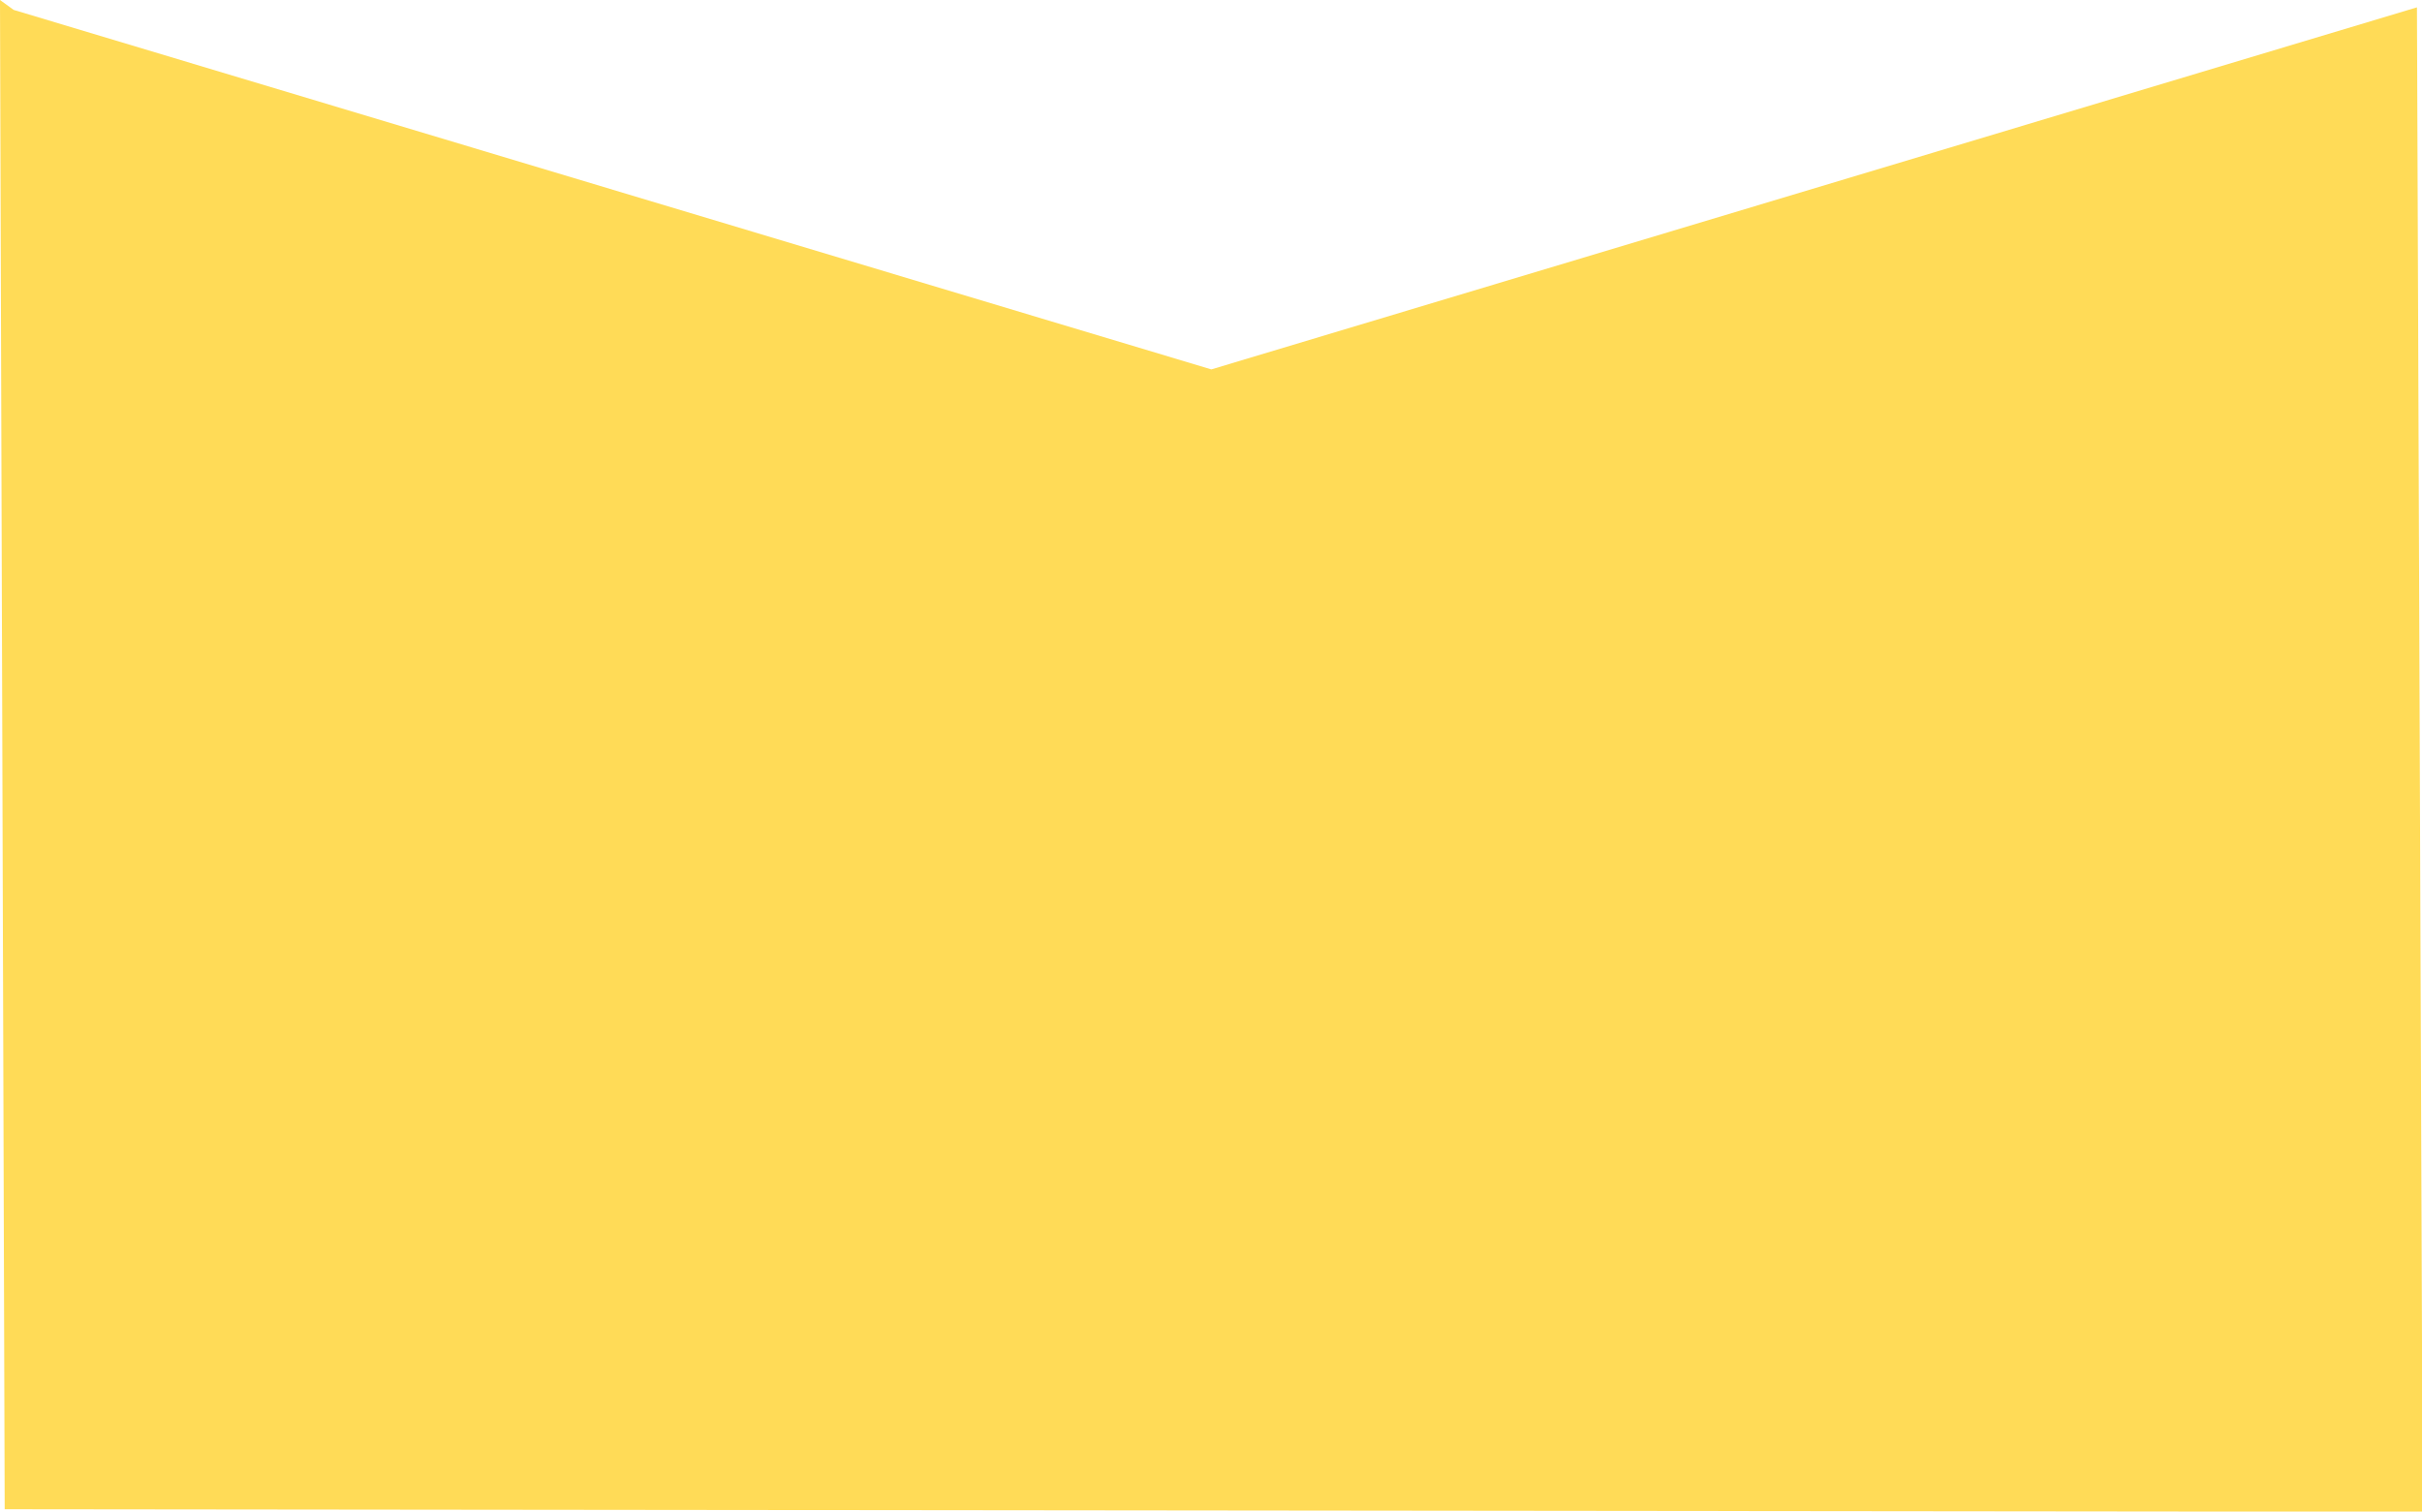 <?xml version="1.0" encoding="UTF-8" standalone="no"?>
<!DOCTYPE svg PUBLIC "-//W3C//DTD SVG 1.1//EN" "http://www.w3.org/Graphics/SVG/1.1/DTD/svg11.dtd">
<svg width="100%" height="100%" viewBox="0 0 1445 902" version="1.1" xmlns="http://www.w3.org/2000/svg" xmlns:xlink="http://www.w3.org/1999/xlink" xml:space="preserve" xmlns:serif="http://www.serif.com/" style="fill-rule:evenodd;clip-rule:evenodd;stroke-linejoin:round;stroke-miterlimit:2;">
    <g transform="matrix(1,0,0,1,80,51)">
        <g transform="matrix(1.118,0,0,1.114,-71.673,-44.991)">
            <path d="M-0.142,-0.085L638.965,192.482L1282.34,-1.46L1285.38,804.41L-4.942,803.047L-7.45,-5.395L-0.142,-0.085Z" style="fill:rgb(255,219,87);"/>
        </g>
    </g>
</svg>
